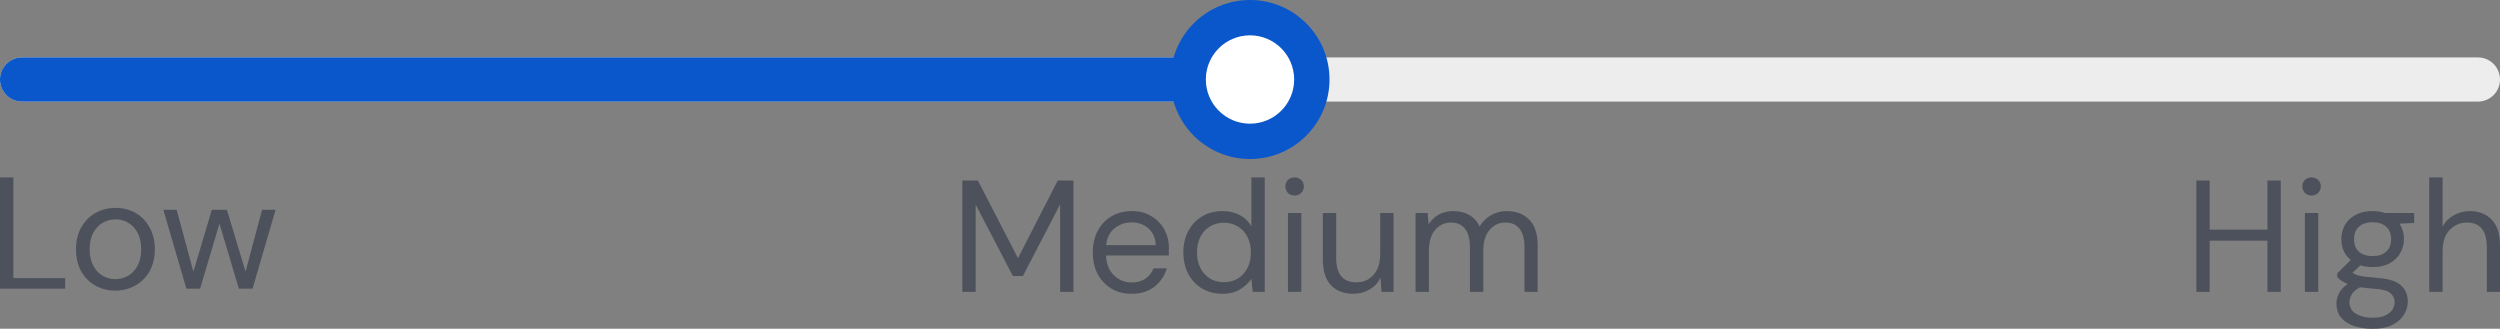 <?xml version="1.0" encoding="utf-8"?>
<!-- Generator: Adobe Illustrator 16.0.0, SVG Export Plug-In . SVG Version: 6.00 Build 0)  -->
<!DOCTYPE svg PUBLIC "-//W3C//DTD SVG 1.1//EN" "http://www.w3.org/Graphics/SVG/1.1/DTD/svg11.dtd">
<svg version="1.1" id="Layer_1" xmlns="http://www.w3.org/2000/svg" xmlns:xlink="http://www.w3.org/1999/xlink" x="0px" y="0px"
	 width="283px" height="37.216px" viewBox="0 0 283 37.216" enable-background="new 0 0 283 37.216" xml:space="preserve">
<rect x="0" y="0" width="283" height="37.216" fill="#808080" stroke="none"/>
<path fill="#EDEDED" d="M2.5,6.5h278c1.381,0,2.5,1.119,2.5,2.5l0,0c0,1.381-1.119,2.5-2.5,2.5H2.5C1.119,11.5,0,10.381,0,9l0,0
	C0,7.619,1.119,6.5,2.5,6.5z"/>
<path fill="#0957CB" d="M2.5,6.5h136c1.381,0,2.5,1.119,2.5,2.5l0,0c0,1.381-1.119,2.5-2.5,2.5H2.5C1.119,11.5,0,10.381,0,9l0,0
	C0,7.619,1.119,6.5,2.5,6.5z"/>
<g>
	<g>
		<circle fill="#0957CB" cx="141.5" cy="9" r="9"/>
	</g>
	<g>
		<circle fill="#FFFFFF" cx="141.5" cy="9" r="5"/>
	</g>
</g>
<path fill="#4D515B" d="M0,32.68v-12.6h1.512v11.394H7.38v1.206H0z M13.048,32.896c-0.84,0-1.596-0.192-2.268-0.575
	c-0.672-0.385-1.206-0.925-1.602-1.621c-0.384-0.707-0.576-1.535-0.576-2.483S8.8,26.445,9.196,25.75
	c0.396-0.709,0.93-1.254,1.602-1.639c0.684-0.384,1.446-0.576,2.286-0.576c0.84,0,1.596,0.192,2.268,0.576
	c0.672,0.385,1.201,0.93,1.583,1.639c0.396,0.695,0.595,1.518,0.595,2.466s-0.198,1.776-0.595,2.483
	C16.54,31.396,16,31.936,15.316,32.32C14.644,32.703,13.888,32.896,13.048,32.896z M13.048,31.6c0.516,0,0.996-0.126,1.44-0.378
	s0.804-0.63,1.08-1.134s0.414-1.128,0.414-1.872s-0.138-1.368-0.414-1.872c-0.264-0.504-0.618-0.882-1.062-1.134
	c-0.444-0.253-0.918-0.378-1.422-0.378c-0.516,0-0.996,0.125-1.44,0.378c-0.444,0.252-0.804,0.63-1.08,1.134
	c-0.276,0.504-0.414,1.128-0.414,1.872s0.138,1.368,0.414,1.872c0.276,0.504,0.63,0.882,1.062,1.134
	C12.07,31.474,12.544,31.6,13.048,31.6z M21.099,32.68l-2.61-8.928H20l1.891,7.002l2.088-7.002h1.71l2.106,7.002l1.871-7.002h1.531
	l-2.61,8.928h-1.548l-2.196-7.361l-2.196,7.361H21.099z"/>
<path fill="#4D515B" d="M248.625,33.04v-12.6h1.513v5.562h6.533V20.44h1.512v12.6h-1.512v-5.796h-6.533v5.796H248.625z
	 M261.67,22.132c-0.3,0-0.552-0.096-0.757-0.287c-0.191-0.205-0.287-0.457-0.287-0.757c0-0.288,0.096-0.528,0.287-0.72
	c0.205-0.192,0.457-0.288,0.757-0.288c0.288,0,0.534,0.096,0.737,0.288c0.205,0.191,0.307,0.432,0.307,0.72
	c0,0.3-0.102,0.552-0.307,0.757C262.204,22.036,261.958,22.132,261.67,22.132z M260.913,33.04v-8.928h1.513v8.928H260.913z
	 M268.586,30.231c-0.504,0-0.965-0.065-1.386-0.197l-0.899,0.846c0.131,0.096,0.293,0.18,0.485,0.252
	c0.204,0.061,0.492,0.12,0.864,0.18c0.372,0.049,0.895,0.103,1.566,0.162c1.199,0.084,2.058,0.36,2.574,0.828
	c0.516,0.469,0.773,1.08,0.773,1.836c0,0.517-0.145,1.008-0.432,1.477c-0.276,0.468-0.709,0.852-1.297,1.152
	c-0.576,0.299-1.319,0.449-2.231,0.449c-0.804,0-1.519-0.107-2.142-0.324c-0.624-0.203-1.11-0.521-1.458-0.953
	c-0.349-0.42-0.522-0.955-0.522-1.603c0-0.336,0.09-0.702,0.271-1.098c0.18-0.384,0.516-0.75,1.008-1.099
	c-0.264-0.107-0.492-0.222-0.685-0.342c-0.18-0.132-0.348-0.275-0.504-0.432v-0.414l1.53-1.512
	c-0.708-0.601-1.063-1.393-1.063-2.377c0-0.588,0.139-1.121,0.414-1.602c0.276-0.48,0.678-0.857,1.206-1.134
	c0.528-0.288,1.17-0.433,1.926-0.433c0.517,0,0.984,0.072,1.404,0.217h3.294v1.134l-1.674,0.071
	c0.349,0.505,0.522,1.087,0.522,1.746c0,0.588-0.145,1.123-0.433,1.603c-0.276,0.479-0.678,0.864-1.206,1.151
	C269.979,30.095,269.342,30.231,268.586,30.231z M268.586,28.99c0.637,0,1.141-0.162,1.512-0.486
	c0.385-0.336,0.576-0.815,0.576-1.44c0-0.611-0.191-1.08-0.576-1.403c-0.371-0.336-0.875-0.504-1.512-0.504
	c-0.647,0-1.164,0.168-1.547,0.504c-0.373,0.323-0.559,0.792-0.559,1.403c0,0.625,0.186,1.104,0.559,1.44
	C267.422,28.828,267.938,28.99,268.586,28.99z M265.958,34.192c0,0.6,0.252,1.043,0.757,1.332c0.504,0.3,1.133,0.449,1.89,0.449
	c0.743,0,1.338-0.162,1.782-0.485c0.455-0.324,0.684-0.757,0.684-1.296c0-0.385-0.156-0.721-0.468-1.008
	c-0.312-0.276-0.888-0.438-1.728-0.486c-0.66-0.049-1.23-0.108-1.711-0.18c-0.492,0.264-0.816,0.545-0.972,0.846
	C266.036,33.676,265.958,33.952,265.958,34.192z M274.99,33.04V20.08h1.512v5.562c0.301-0.552,0.727-0.978,1.278-1.277
	c0.552-0.313,1.151-0.469,1.8-0.469c1.032,0,1.859,0.324,2.484,0.973c0.623,0.636,0.936,1.62,0.936,2.952v5.22h-1.494v-5.059
	c0-1.859-0.75-2.789-2.25-2.789c-0.779,0-1.434,0.281-1.962,0.846c-0.528,0.552-0.792,1.344-0.792,2.376v4.626H274.99z"/>
<path fill="#4D515B" d="M108.934,33.04v-12.6h1.764l4.536,8.783l4.5-8.783h1.782v12.6h-1.512v-9.9l-4.212,8.101h-1.134l-4.212-8.082
	v9.882H108.934z M128.098,33.256c-0.852,0-1.608-0.192-2.268-0.575c-0.66-0.396-1.182-0.942-1.566-1.639
	c-0.372-0.695-0.558-1.518-0.558-2.466c0-0.937,0.186-1.752,0.558-2.448c0.372-0.708,0.888-1.254,1.548-1.638
	c0.672-0.396,1.446-0.595,2.322-0.595c0.864,0,1.608,0.199,2.232,0.595c0.636,0.384,1.122,0.894,1.458,1.53
	c0.336,0.636,0.504,1.319,0.504,2.052c0,0.132-0.006,0.264-0.018,0.396c0,0.133,0,0.282,0,0.45h-7.11
	c0.036,0.685,0.192,1.254,0.468,1.71c0.288,0.444,0.642,0.78,1.062,1.008c0.432,0.229,0.888,0.342,1.368,0.342
	c0.624,0,1.146-0.144,1.566-0.432c0.42-0.288,0.726-0.678,0.918-1.17h1.494c-0.24,0.828-0.702,1.518-1.386,2.07
	C130.018,32.985,129.154,33.256,128.098,33.256z M128.098,25.174c-0.72,0-1.362,0.222-1.926,0.666
	c-0.552,0.433-0.87,1.068-0.954,1.908h5.616c-0.036-0.804-0.312-1.435-0.828-1.89C129.49,25.401,128.854,25.174,128.098,25.174z
	 M138.382,33.256c-0.888,0-1.668-0.204-2.34-0.612c-0.66-0.408-1.176-0.965-1.548-1.674c-0.36-0.707-0.54-1.512-0.54-2.412
	c0-0.899,0.186-1.697,0.558-2.394c0.372-0.708,0.888-1.26,1.548-1.656c0.66-0.407,1.44-0.612,2.34-0.612
	c0.732,0,1.38,0.15,1.944,0.451c0.564,0.299,1.002,0.719,1.314,1.26V20.08h1.512v12.96h-1.368l-0.144-1.477
	c-0.288,0.433-0.702,0.822-1.242,1.17C139.876,33.082,139.198,33.256,138.382,33.256z M138.544,31.942
	c0.6,0,1.128-0.139,1.584-0.414c0.468-0.288,0.828-0.684,1.08-1.188c0.264-0.504,0.396-1.092,0.396-1.764s-0.132-1.261-0.396-1.765
	c-0.252-0.504-0.612-0.894-1.08-1.17c-0.456-0.287-0.984-0.432-1.584-0.432c-0.588,0-1.116,0.145-1.584,0.432
	c-0.456,0.276-0.816,0.666-1.08,1.17c-0.252,0.504-0.378,1.093-0.378,1.765s0.126,1.26,0.378,1.764
	c0.264,0.505,0.624,0.9,1.08,1.188C137.428,31.804,137.956,31.942,138.544,31.942z M146.553,22.132
	c-0.301,0-0.553-0.096-0.756-0.287c-0.192-0.205-0.288-0.457-0.288-0.757c0-0.288,0.096-0.528,0.288-0.72
	c0.203-0.192,0.455-0.288,0.756-0.288c0.287,0,0.533,0.096,0.738,0.288c0.203,0.191,0.306,0.432,0.306,0.72
	c0,0.3-0.103,0.552-0.306,0.757C147.086,22.036,146.84,22.132,146.553,22.132z M145.797,33.04v-8.928h1.512v8.928H145.797z
	 M153.199,33.256c-1.057,0-1.896-0.317-2.52-0.954c-0.625-0.647-0.937-1.638-0.937-2.97v-5.22h1.513v5.058
	c0,1.86,0.762,2.79,2.285,2.79c0.78,0,1.422-0.275,1.926-0.828c0.517-0.564,0.774-1.361,0.774-2.394v-4.626h1.513v8.928h-1.369
	l-0.107-1.602c-0.275,0.563-0.689,1.008-1.242,1.332C154.495,33.095,153.883,33.256,153.199,33.256z M160.242,33.04v-8.928h1.367
	l0.108,1.296c0.288-0.479,0.673-0.853,1.152-1.116s1.021-0.396,1.62-0.396c0.707,0,1.314,0.145,1.818,0.433
	c0.516,0.288,0.911,0.726,1.188,1.313c0.313-0.539,0.738-0.966,1.277-1.277c0.553-0.313,1.146-0.469,1.783-0.469
	c1.067,0,1.92,0.324,2.555,0.973c0.637,0.636,0.955,1.62,0.955,2.952v5.22h-1.494v-5.059c0-0.924-0.187-1.619-0.559-2.088
	c-0.371-0.468-0.906-0.701-1.602-0.701c-0.721,0-1.32,0.281-1.801,0.846c-0.467,0.552-0.701,1.344-0.701,2.376v4.626h-1.512v-5.059
	c0-0.924-0.187-1.619-0.559-2.088c-0.372-0.468-0.906-0.701-1.602-0.701c-0.709,0-1.303,0.281-1.782,0.846
	c-0.468,0.552-0.702,1.344-0.702,2.376v4.626H160.242z"/>
</svg>

